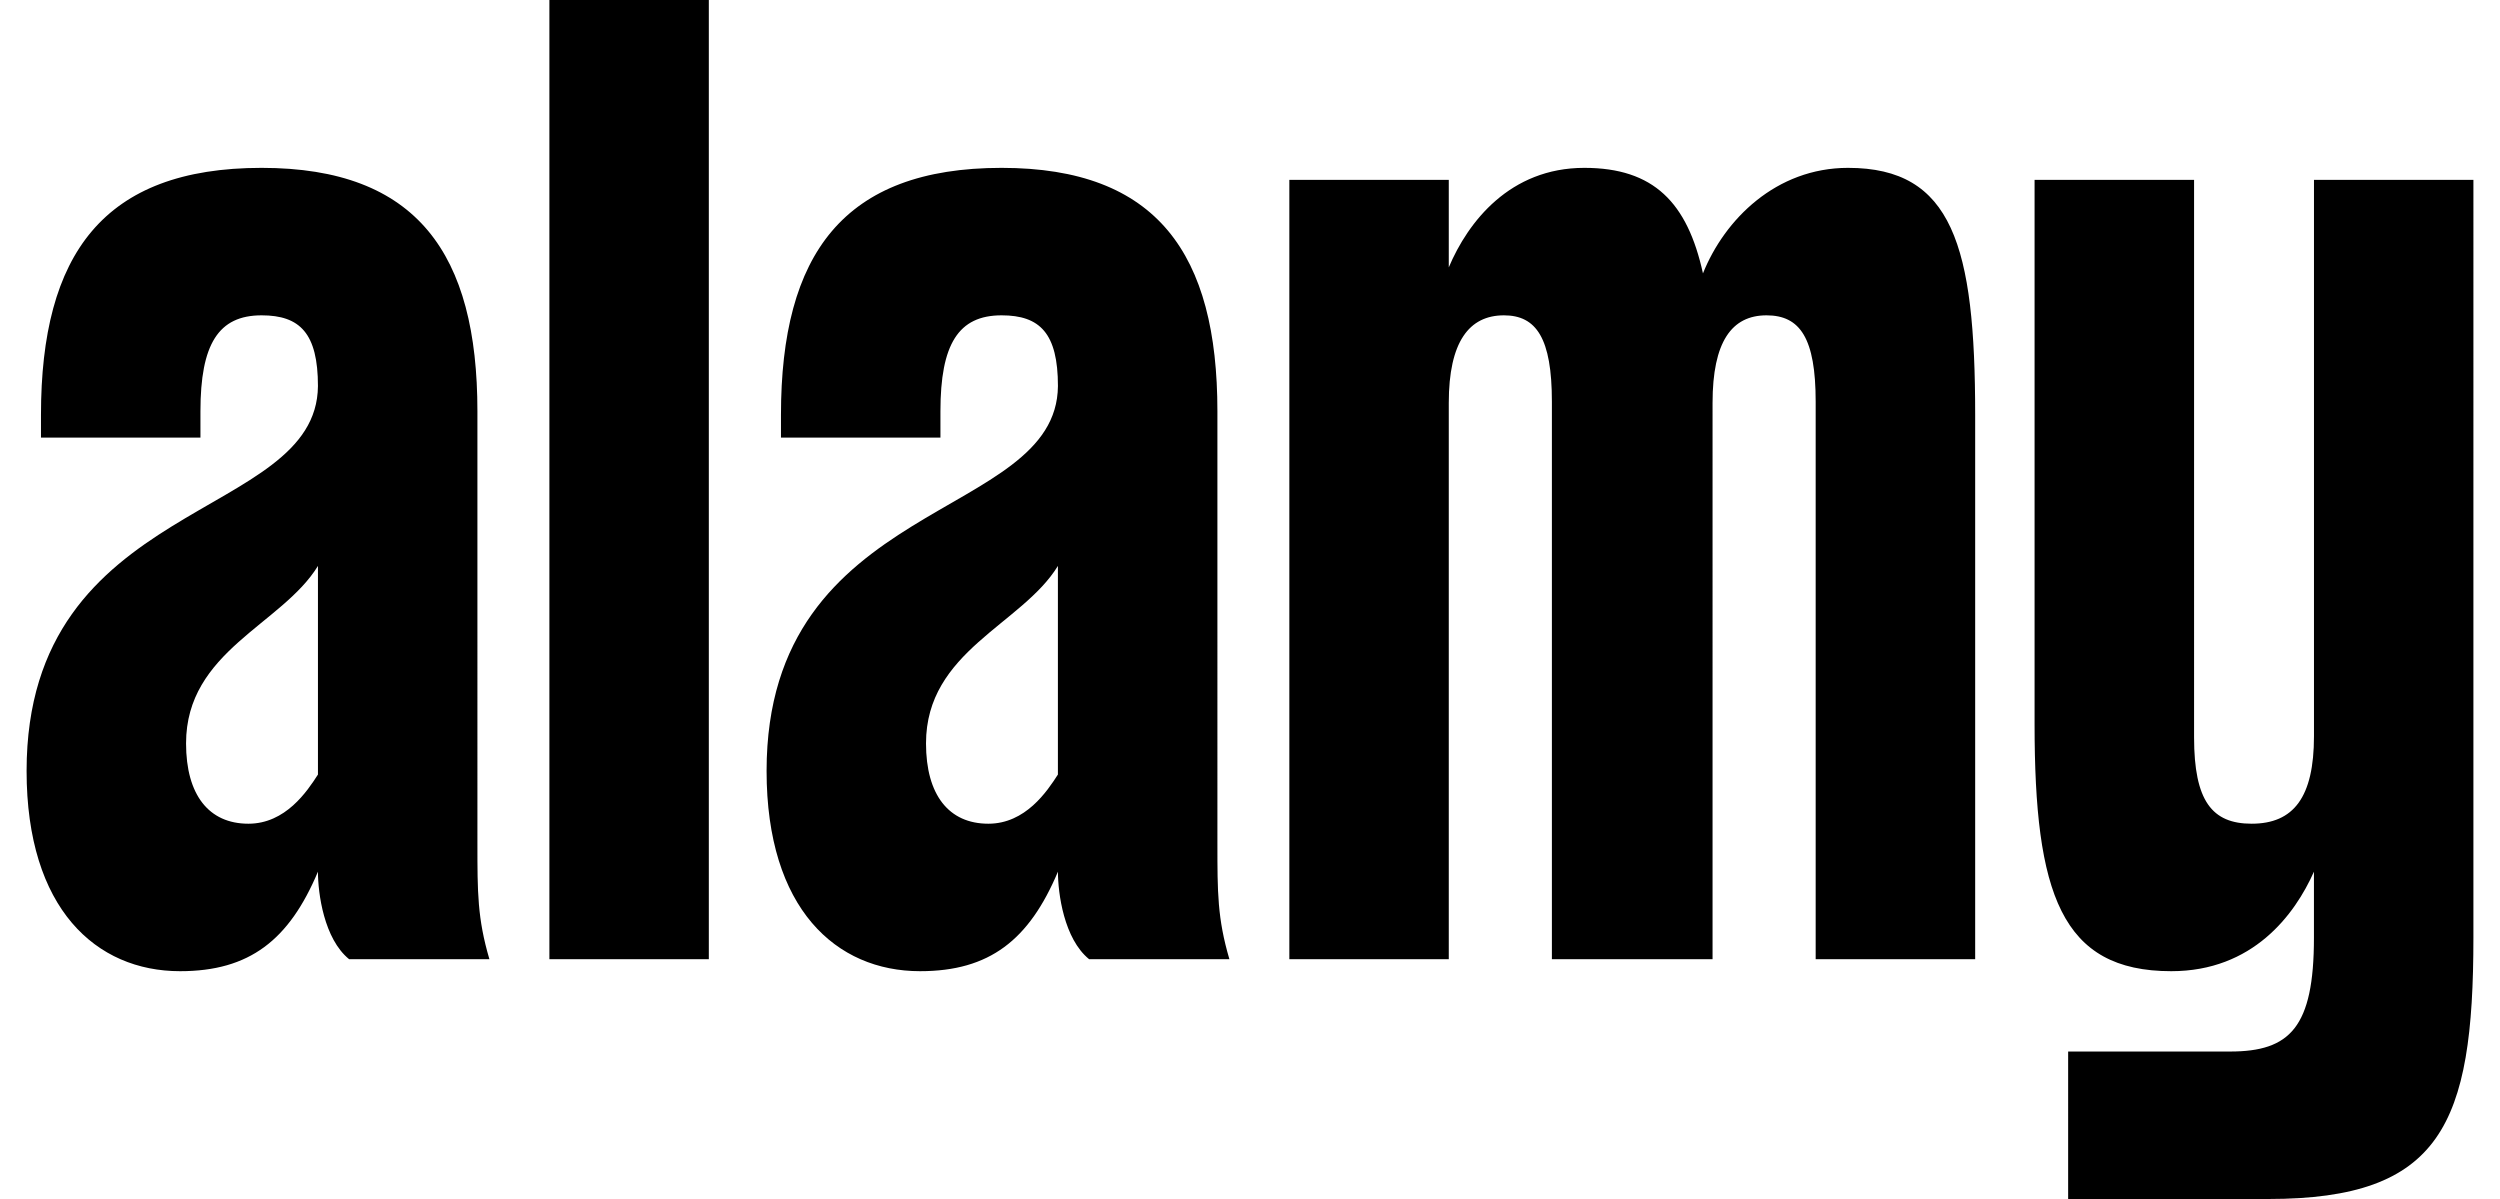 <svg fill="none" height="1199" width="2500" xmlns="http://www.w3.org/2000/svg" viewBox="0.779 0 71.425 35"><path d="M13.939 12.005c0-4.585-1.75-7.105-6.3-7.105-4.62 0-6.44 2.52-6.44 7.21v.665h4.655v-.77c0-1.96.525-2.8 1.785-2.8 1.12 0 1.645.525 1.645 2.065C9.249 15.225.779 14.49.779 22.505c0 4.025 2.03 5.845 4.48 5.845 2.03 0 3.185-.91 4.025-2.905 0 .63.175 1.96.91 2.555h4.095c-.35-1.19-.35-1.96-.35-3.36zM9.284 22.61c-.315.49-.945 1.435-2.03 1.435-1.155 0-1.82-.84-1.82-2.345 0-2.695 2.8-3.465 3.85-5.18zM20.694 28V0H16.04v28zM35.54 12.005c0-4.585-1.75-7.105-6.3-7.105-4.62 0-6.44 2.52-6.44 7.21v.665h4.655v-.77c0-1.96.525-2.8 1.785-2.8 1.12 0 1.645.525 1.645 2.065-.035 3.955-8.505 3.22-8.505 11.235 0 4.025 2.03 5.845 4.48 5.845 2.03 0 3.185-.91 4.025-2.905 0 .63.175 1.96.91 2.555h4.095c-.35-1.19-.35-1.96-.35-3.36zM30.884 22.61c-.315.49-.945 1.435-2.03 1.435-1.155 0-1.82-.84-1.82-2.345 0-2.695 2.8-3.465 3.85-5.18zM53.95 4.9c-2.1 0-3.606 1.505-4.236 3.08C49.26 5.915 48.28 4.9 46.25 4.9c-2.17 0-3.396 1.575-3.956 2.905V5.25H37.64V28h4.654V11.76c0-1.785.596-2.555 1.61-2.555.945 0 1.4.665 1.4 2.52V28h4.69V11.76c0-1.785.56-2.555 1.575-2.555.98 0 1.435.665 1.435 2.52V28h4.656V12.11c0-4.935-.665-7.21-3.71-7.21zm13.6 16.59c0 1.785-.596 2.555-1.82 2.555-1.156 0-1.68-.665-1.68-2.52V5.25h-4.656v15.89c0 4.935.77 7.21 3.99 7.21 2.38 0 3.605-1.645 4.165-2.905v1.925c0 2.625-.7 3.325-2.45 3.325h-4.725V35h5.845c5.04 0 5.985-2.17 5.985-7.63V5.25H67.55z" fill="#000"/></svg>